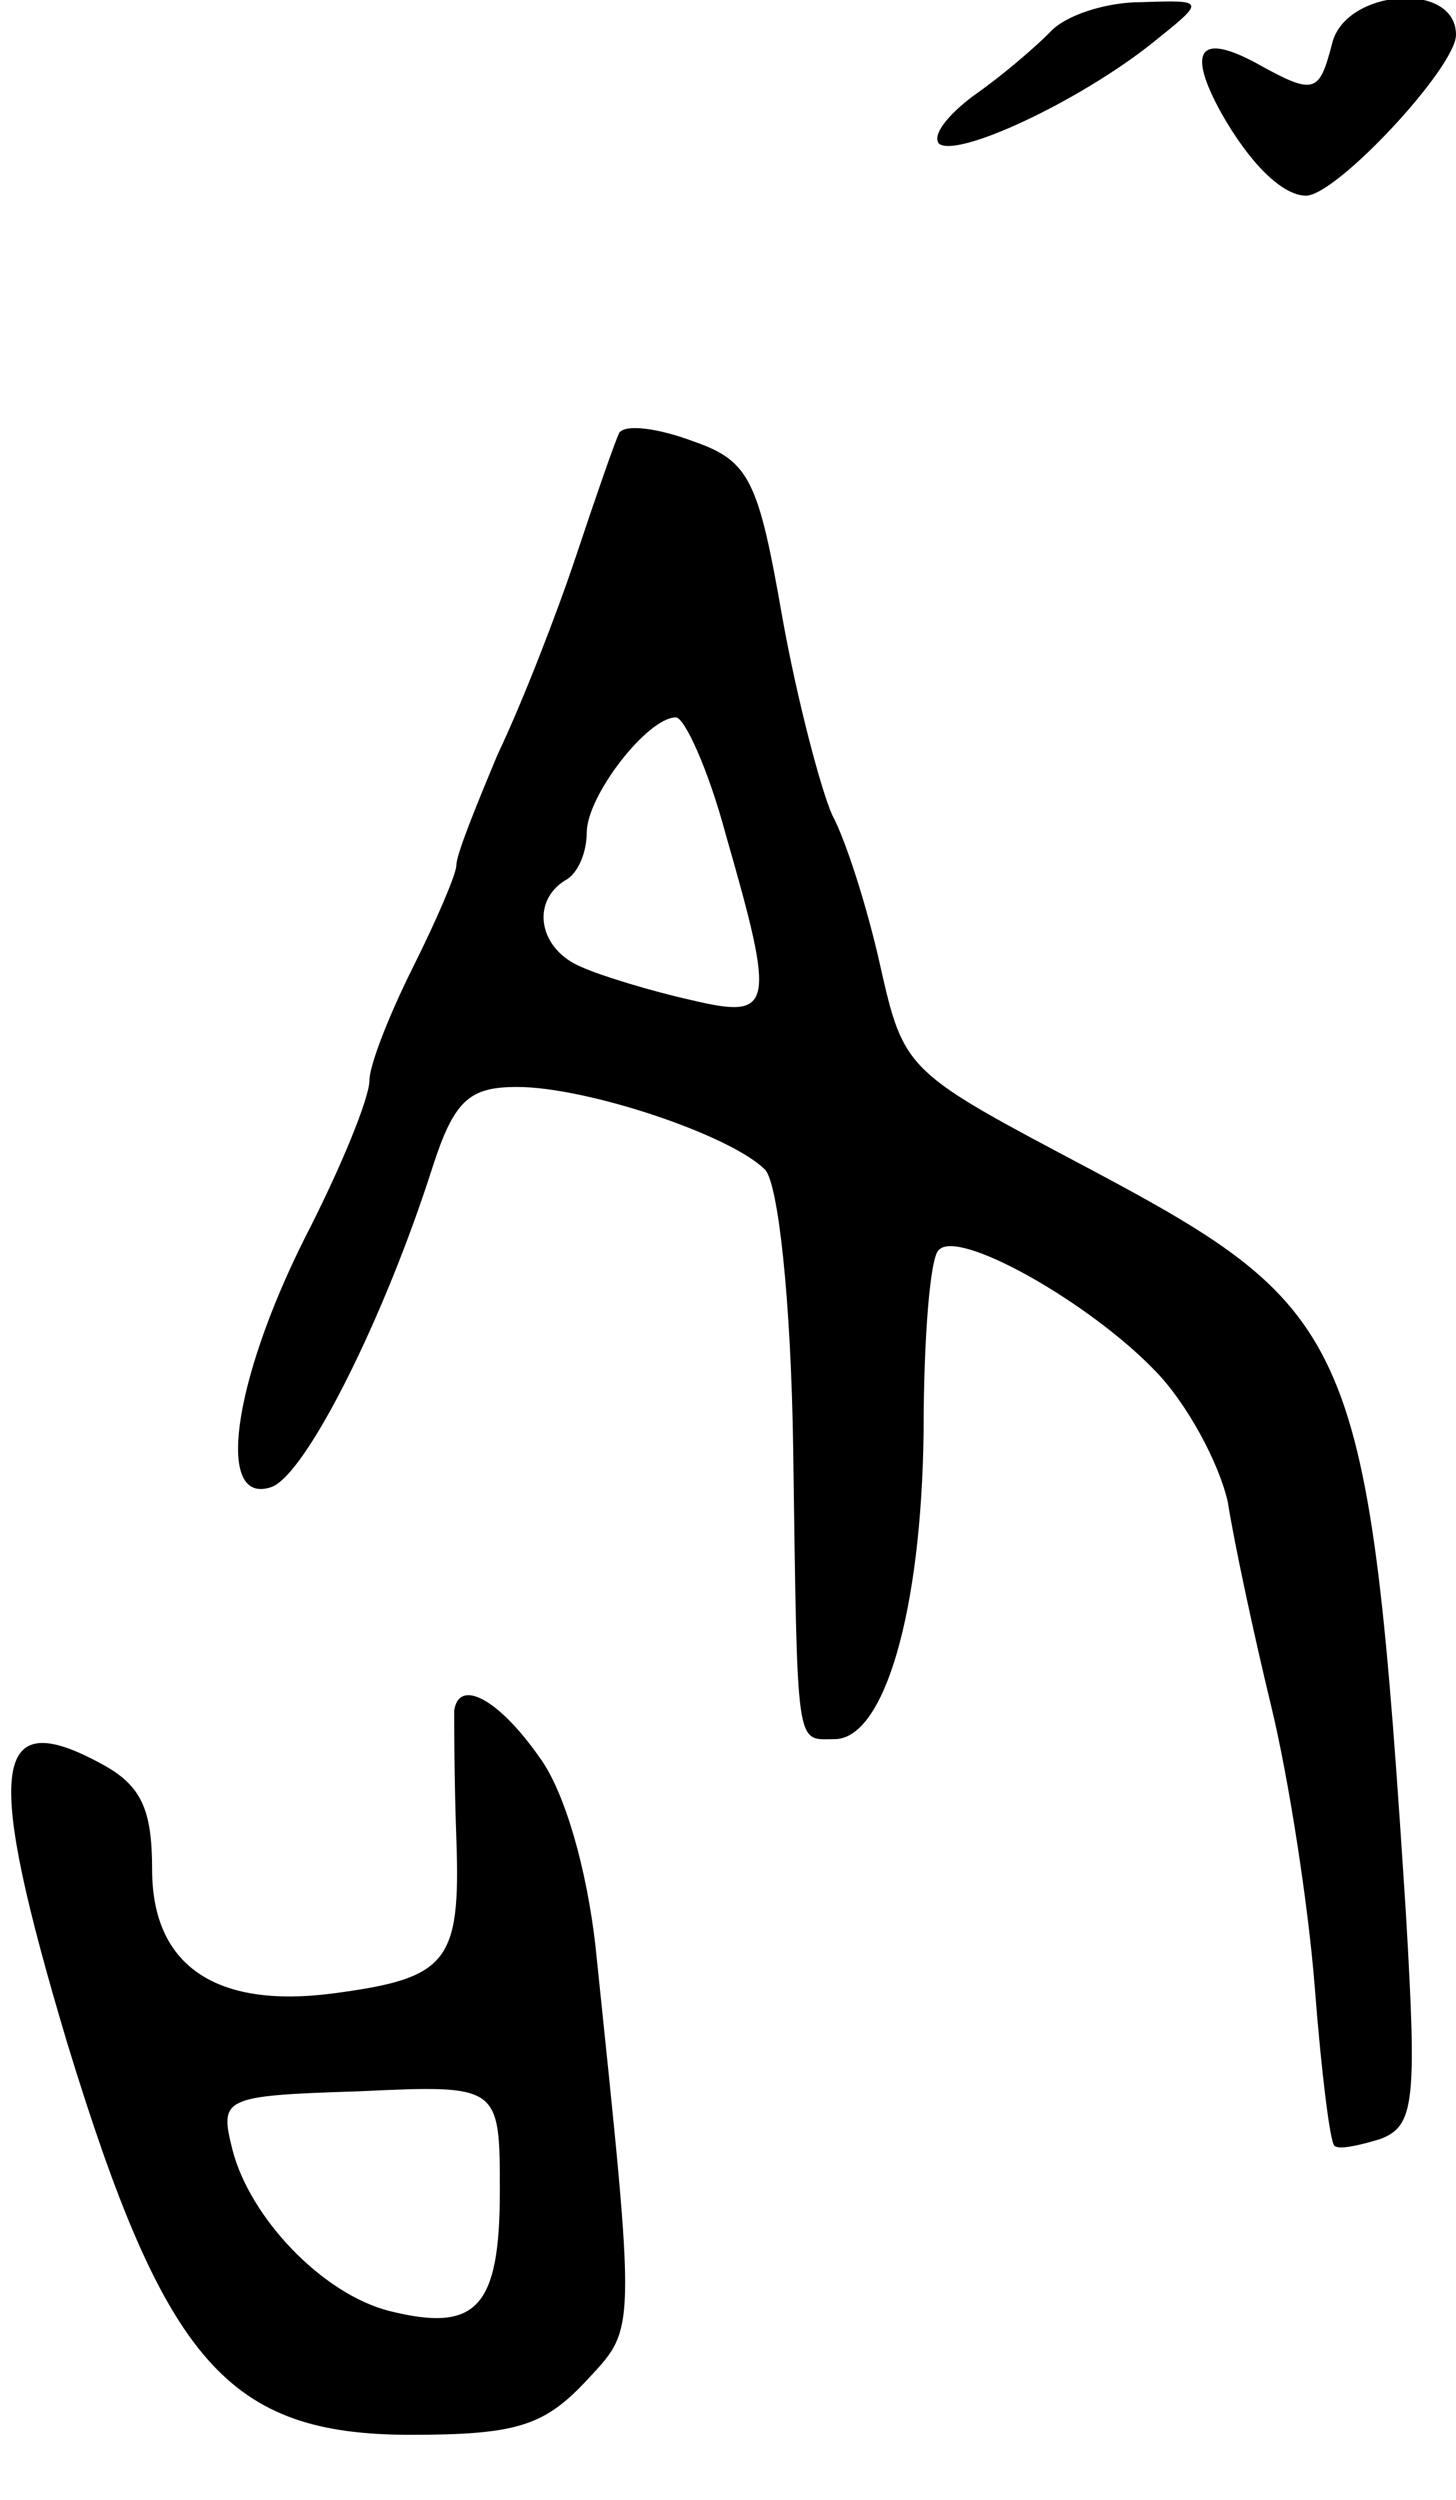 <svg version="1.0" xmlns="http://www.w3.org/2000/svg"
 width="67pt" height="115pt" viewBox="0 0 67 115"
 preserveAspectRatio="xMidYMid meet">
<g transform="translate(0,115) scale(0.1,-0.1)"
fill="#000000" stroke="none">
<path d="M483 1135 c-7 -7 -22 -20 -35 -29 -12 -9 -19 -18 -16 -22 8 -7 64 19
98 46 25 20 25 20 -5 19 -16 0 -35 -6 -42 -14z"/>
<path d="M613 1130 c-6 -23 -8 -24 -35 -9 -26 14 -32 6 -16 -23 13 -23 28 -38
39 -38 14 0 69 59 69 74 0 25 -51 21 -57 -4z"/>
<path d="M285 951 c-2 -4 -11 -30 -20 -57 -9 -27 -25 -68 -36 -91 -10 -24 -19
-46 -19 -51 0 -4 -9 -25 -20 -47 -11 -22 -20 -45 -20 -52 0 -8 -13 -40 -30
-73 -33 -66 -41 -123 -15 -114 16 6 52 78 74 147 10 31 17 37 39 37 32 0 98
-22 114 -38 6 -6 12 -59 13 -129 2 -140 1 -133 19 -133 23 0 40 59 41 141 0
43 3 81 7 84 9 10 69 -24 99 -55 15 -15 30 -43 34 -61 3 -19 12 -61 20 -94 8
-33 17 -91 20 -129 3 -39 7 -71 9 -73 2 -2 11 0 21 3 16 6 17 17 12 103 -17
265 -23 278 -145 343 -85 45 -86 45 -97 94 -6 27 -16 58 -22 69 -5 11 -16 52
-23 91 -11 63 -15 72 -41 81 -16 6 -31 8 -34 4z m49 -185 c23 -80 22 -85 -16
-76 -18 4 -41 11 -50 15 -20 8 -24 30 -8 40 6 3 10 13 10 22 0 17 28 53 41 53
4 0 15 -24 23 -54z"/>
<path d="M209 363 c0 -5 0 -31 1 -59 2 -57 -4 -64 -57 -71 -54 -7 -83 13 -83
57 0 28 -5 39 -24 49 -50 27 -53 -2 -15 -129 45 -147 74 -180 158 -180 48 0
61 4 80 24 24 26 24 18 5 201 -4 35 -14 71 -26 87 -19 27 -37 36 -39 21z m21
-221 c0 -54 -11 -65 -51 -55 -31 8 -64 43 -72 74 -6 24 -5 25 58 27 65 3 65 3
65 -46z"/>
</g>
</svg>

